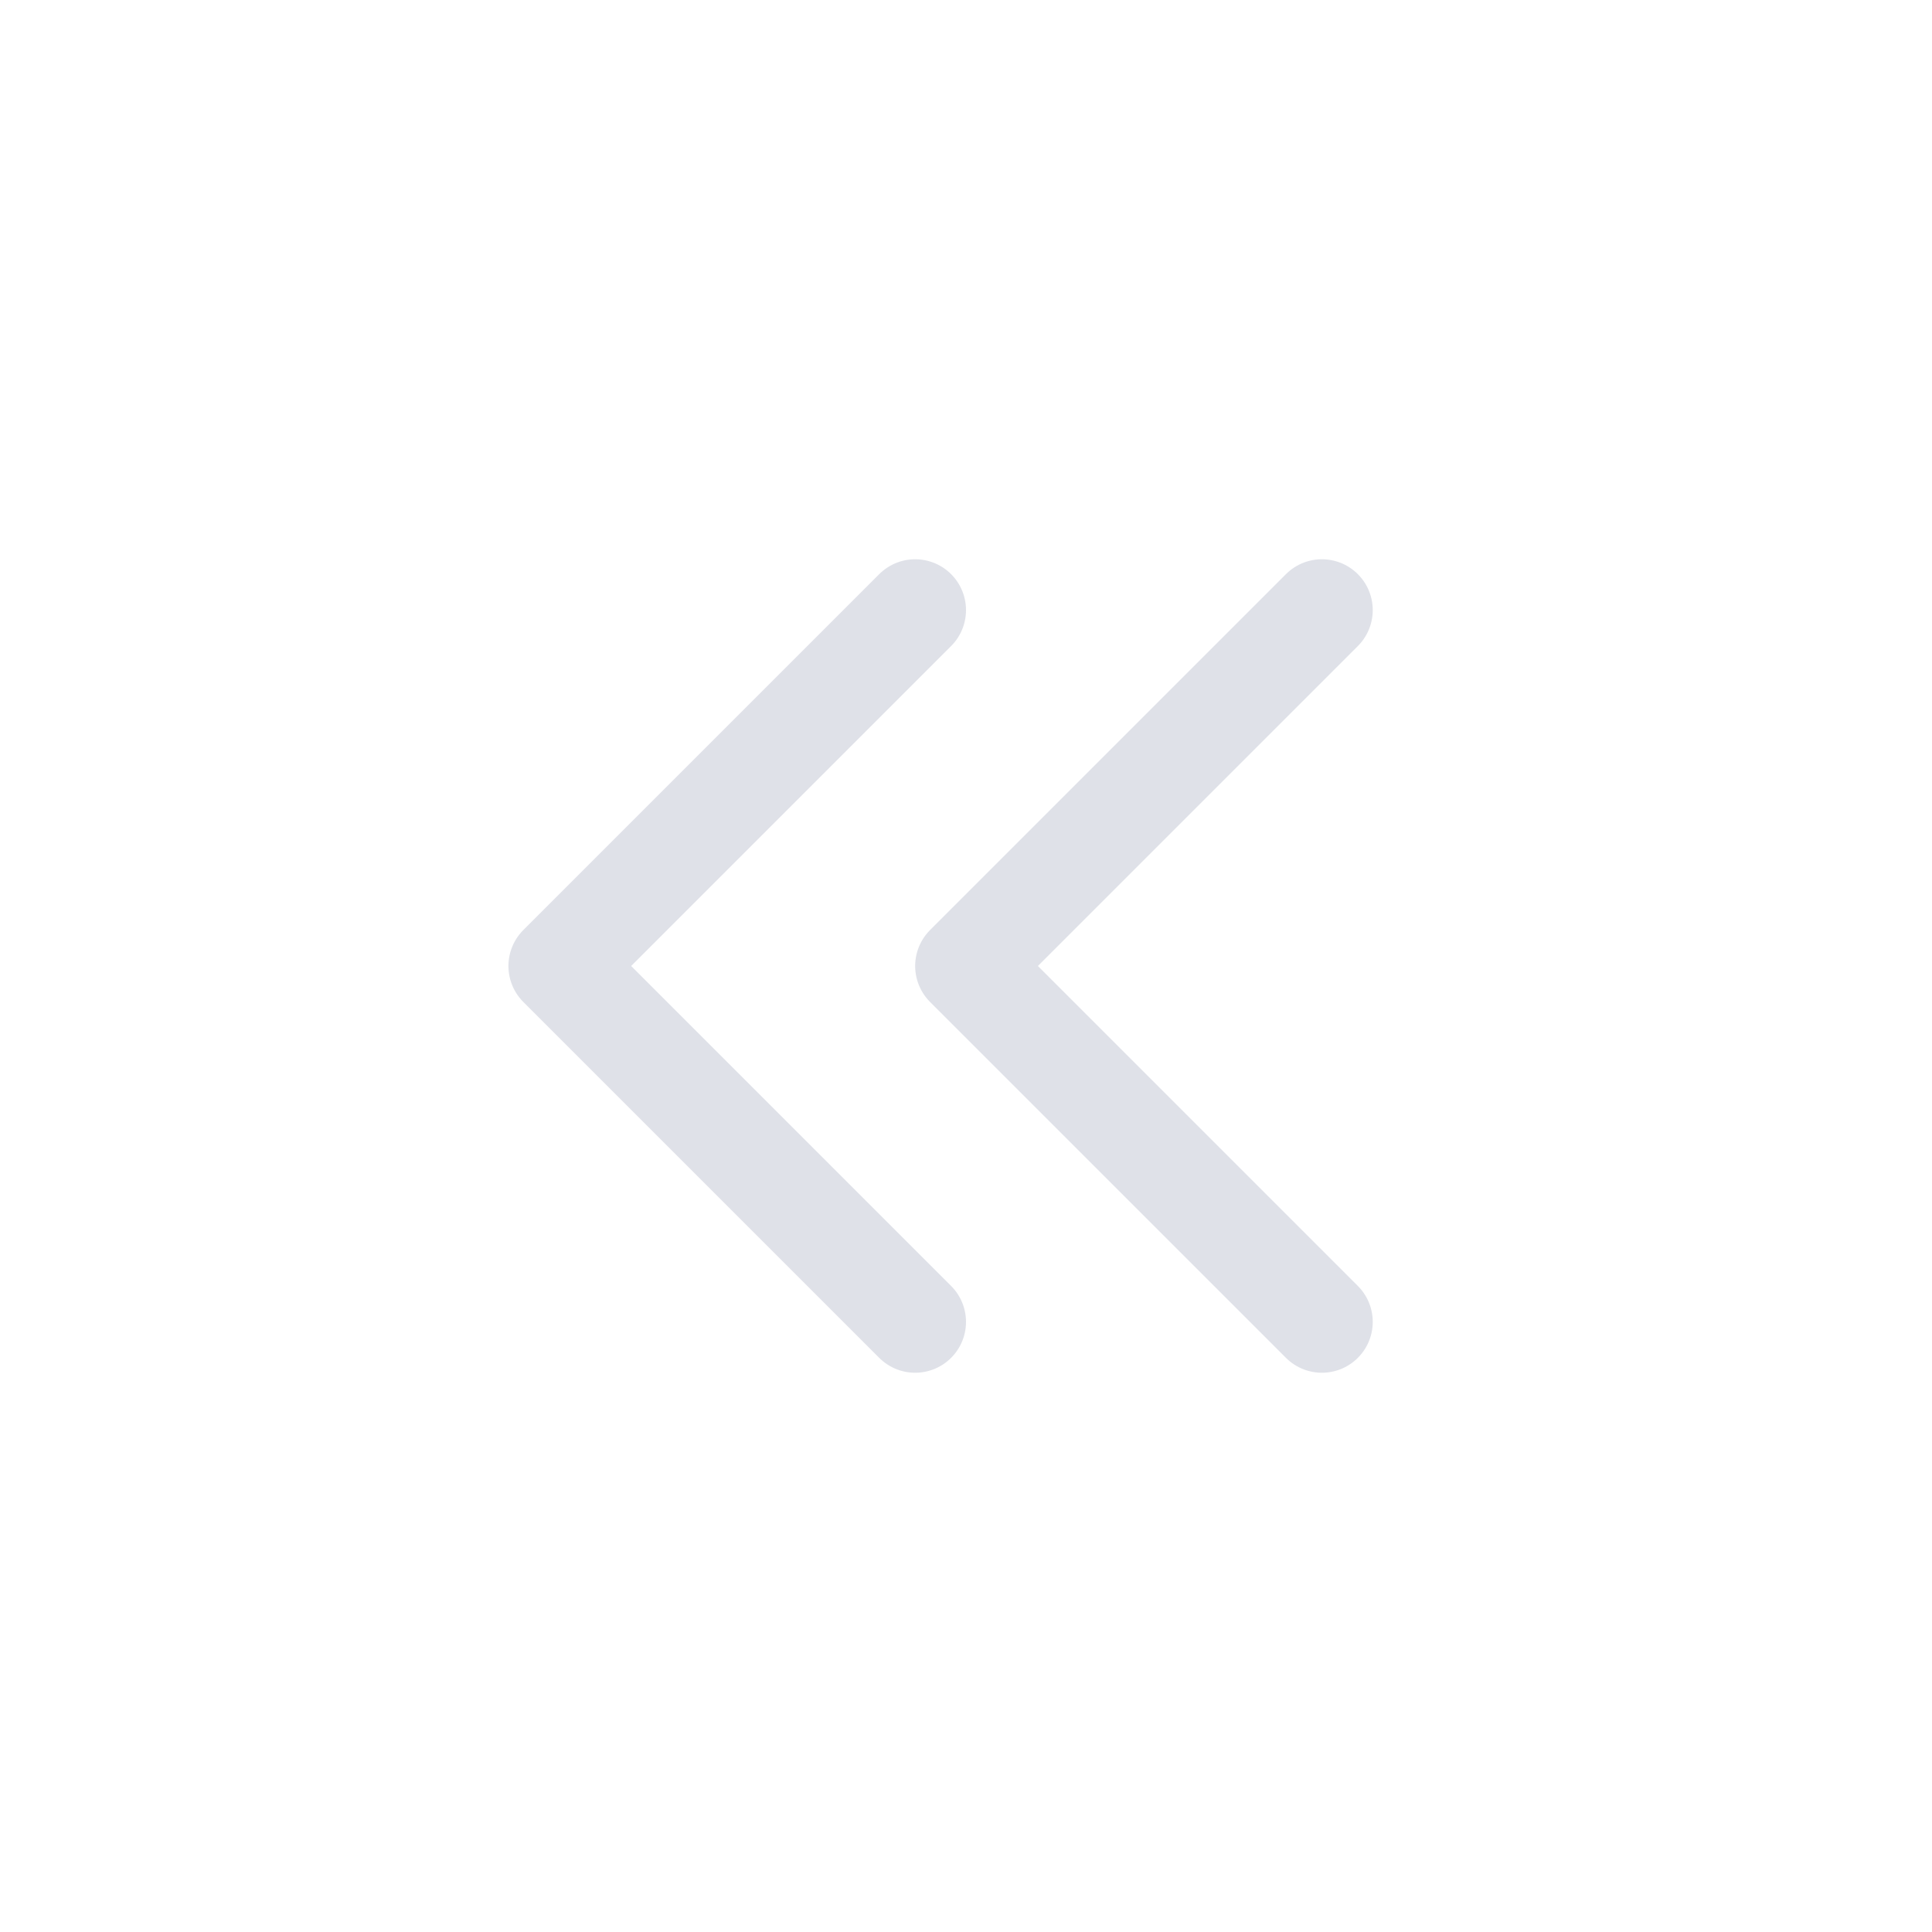 <svg width="19" height="19" viewBox="0 0 19 19" fill="none" xmlns="http://www.w3.org/2000/svg">
<path d="M9 6L5.5 9.5L9 13" stroke="#DFE1E8" stroke-linecap="round" stroke-linejoin="round"/>
<path d="M13 6L9.5 9.5L13 13" stroke="#DFE1E8" stroke-linecap="round" stroke-linejoin="round"/>
</svg>
